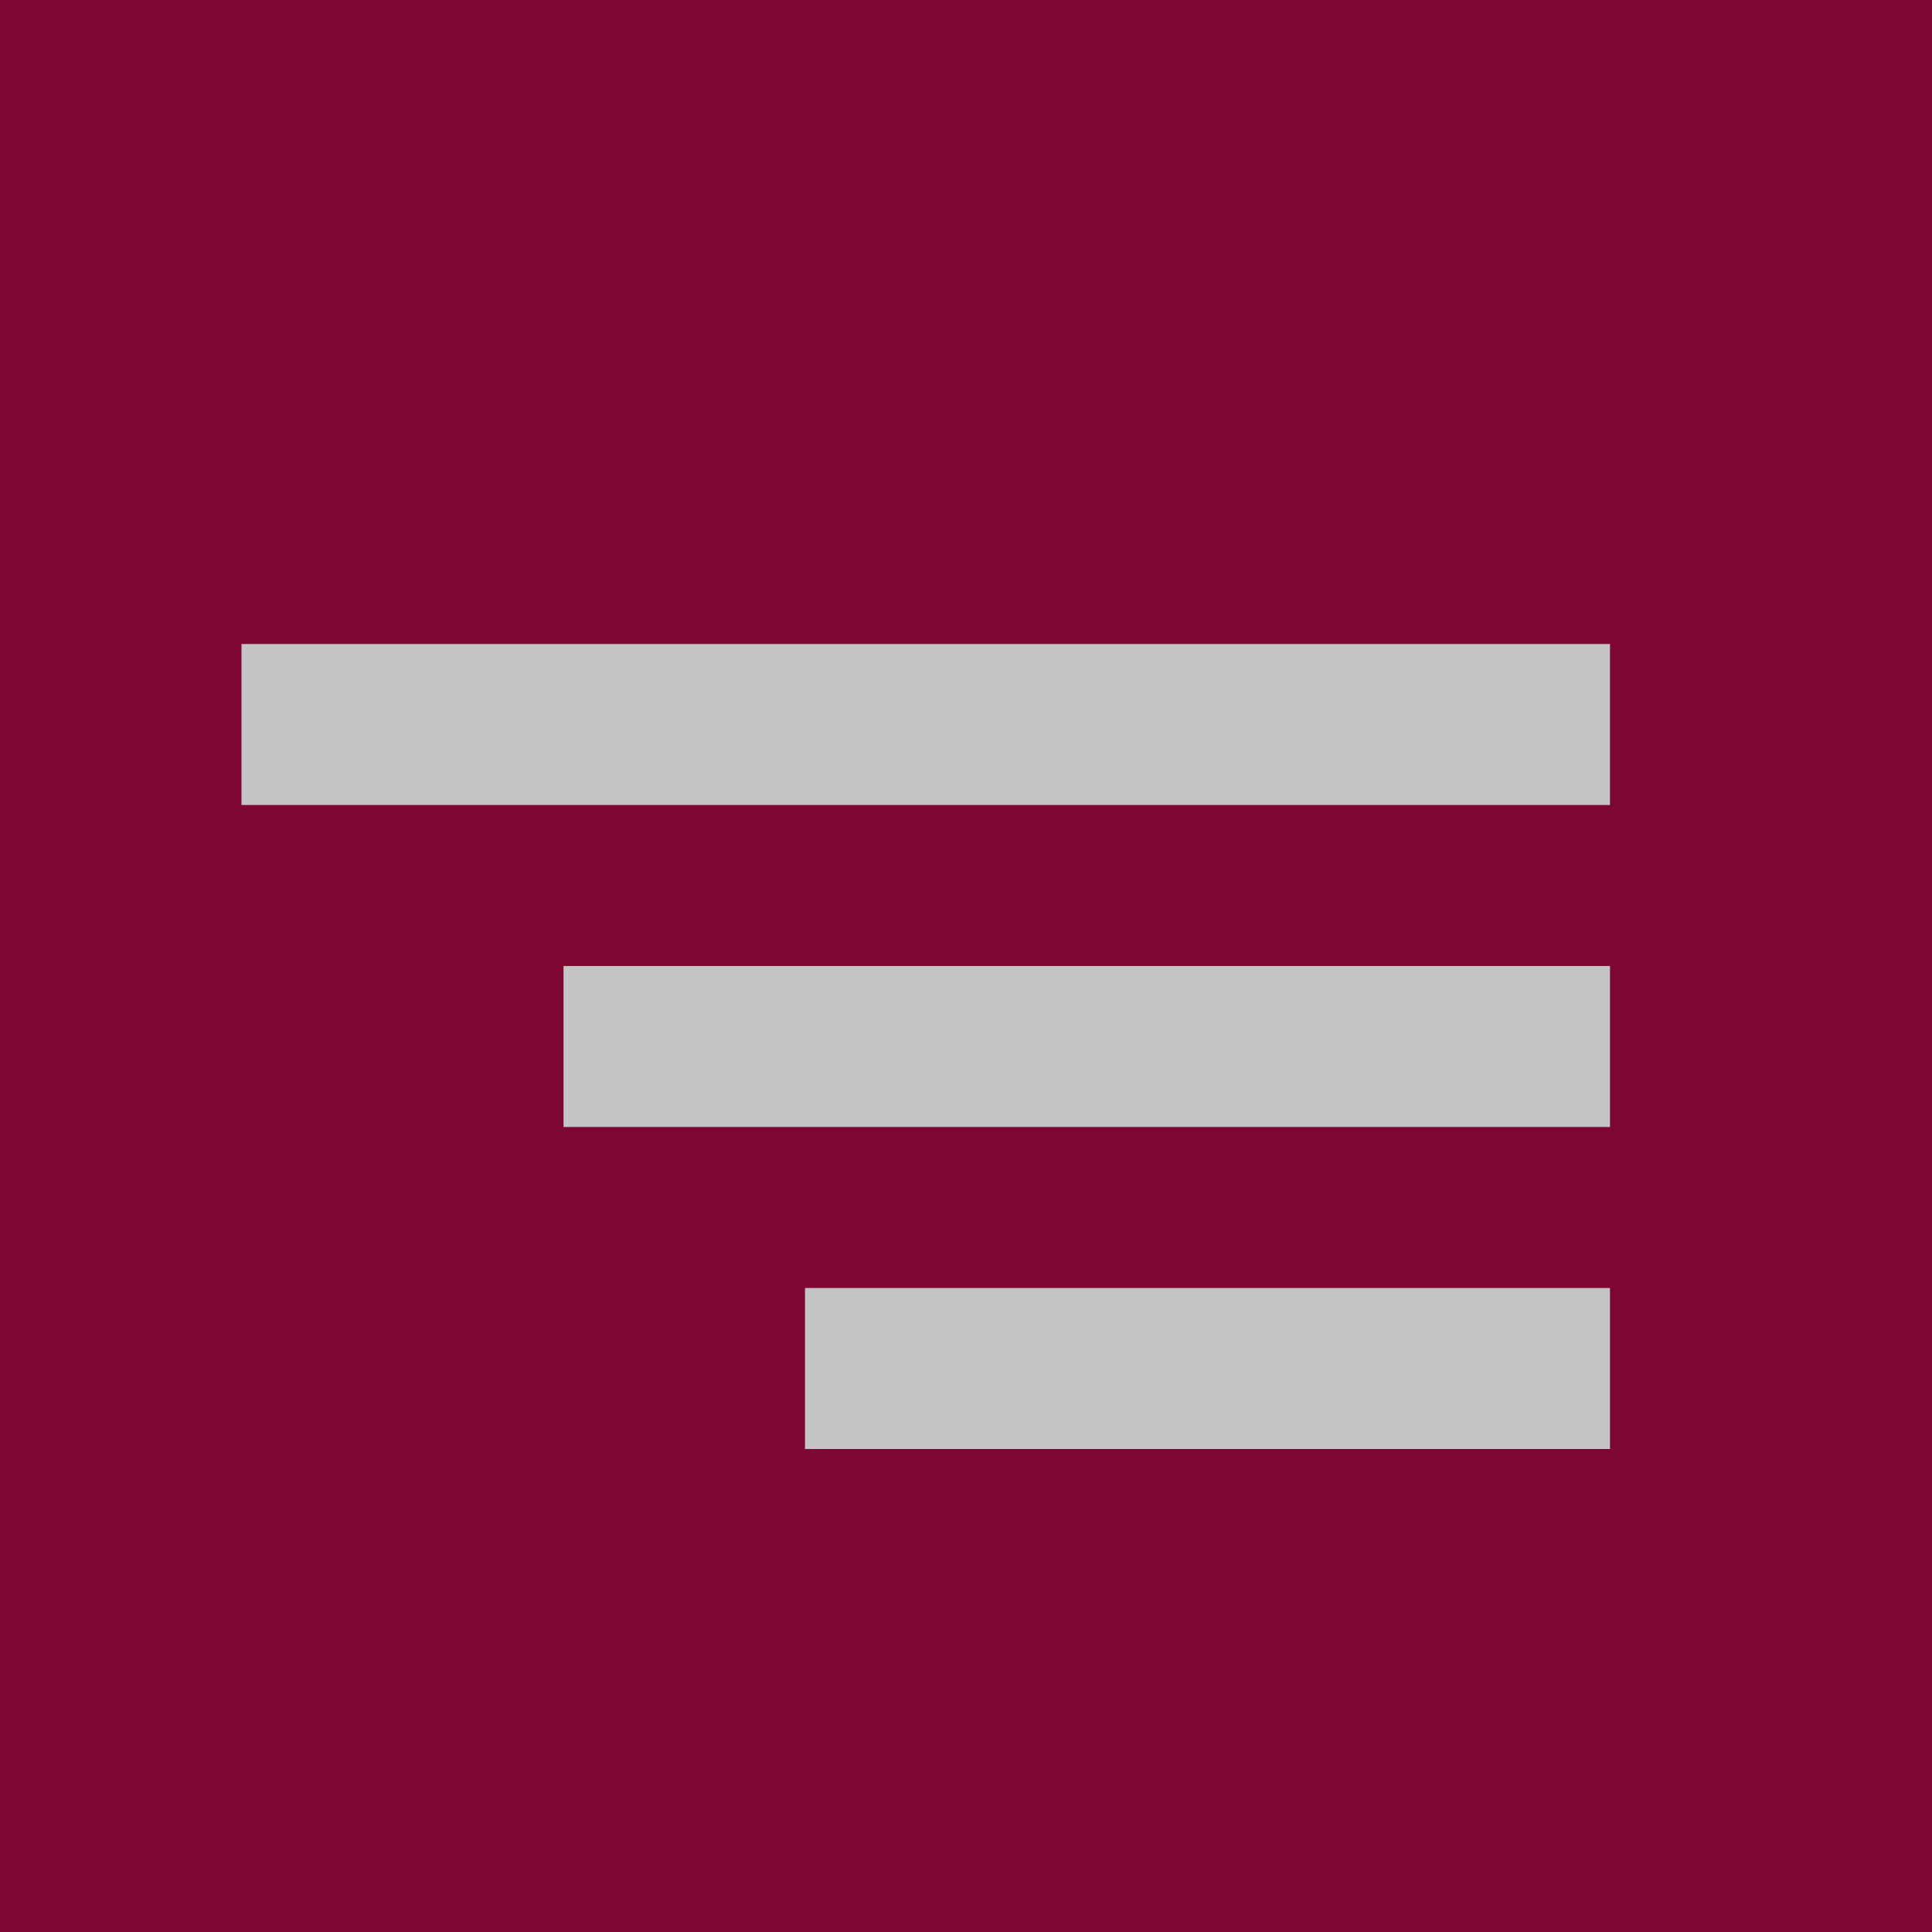 <svg width="24" height="24" viewBox="0 0 24 24" fill="none" xmlns="http://www.w3.org/2000/svg">
<rect width="24" height="24" fill="#7E0633"/>
<rect x="3" y="8" width="17" height="2" fill="#C4C4C4"/>
<rect x="7" y="12" width="13" height="2" fill="#C4C4C4"/>
<rect x="10" y="16" width="10" height="2" fill="#C4C4C4"/>
</svg>
